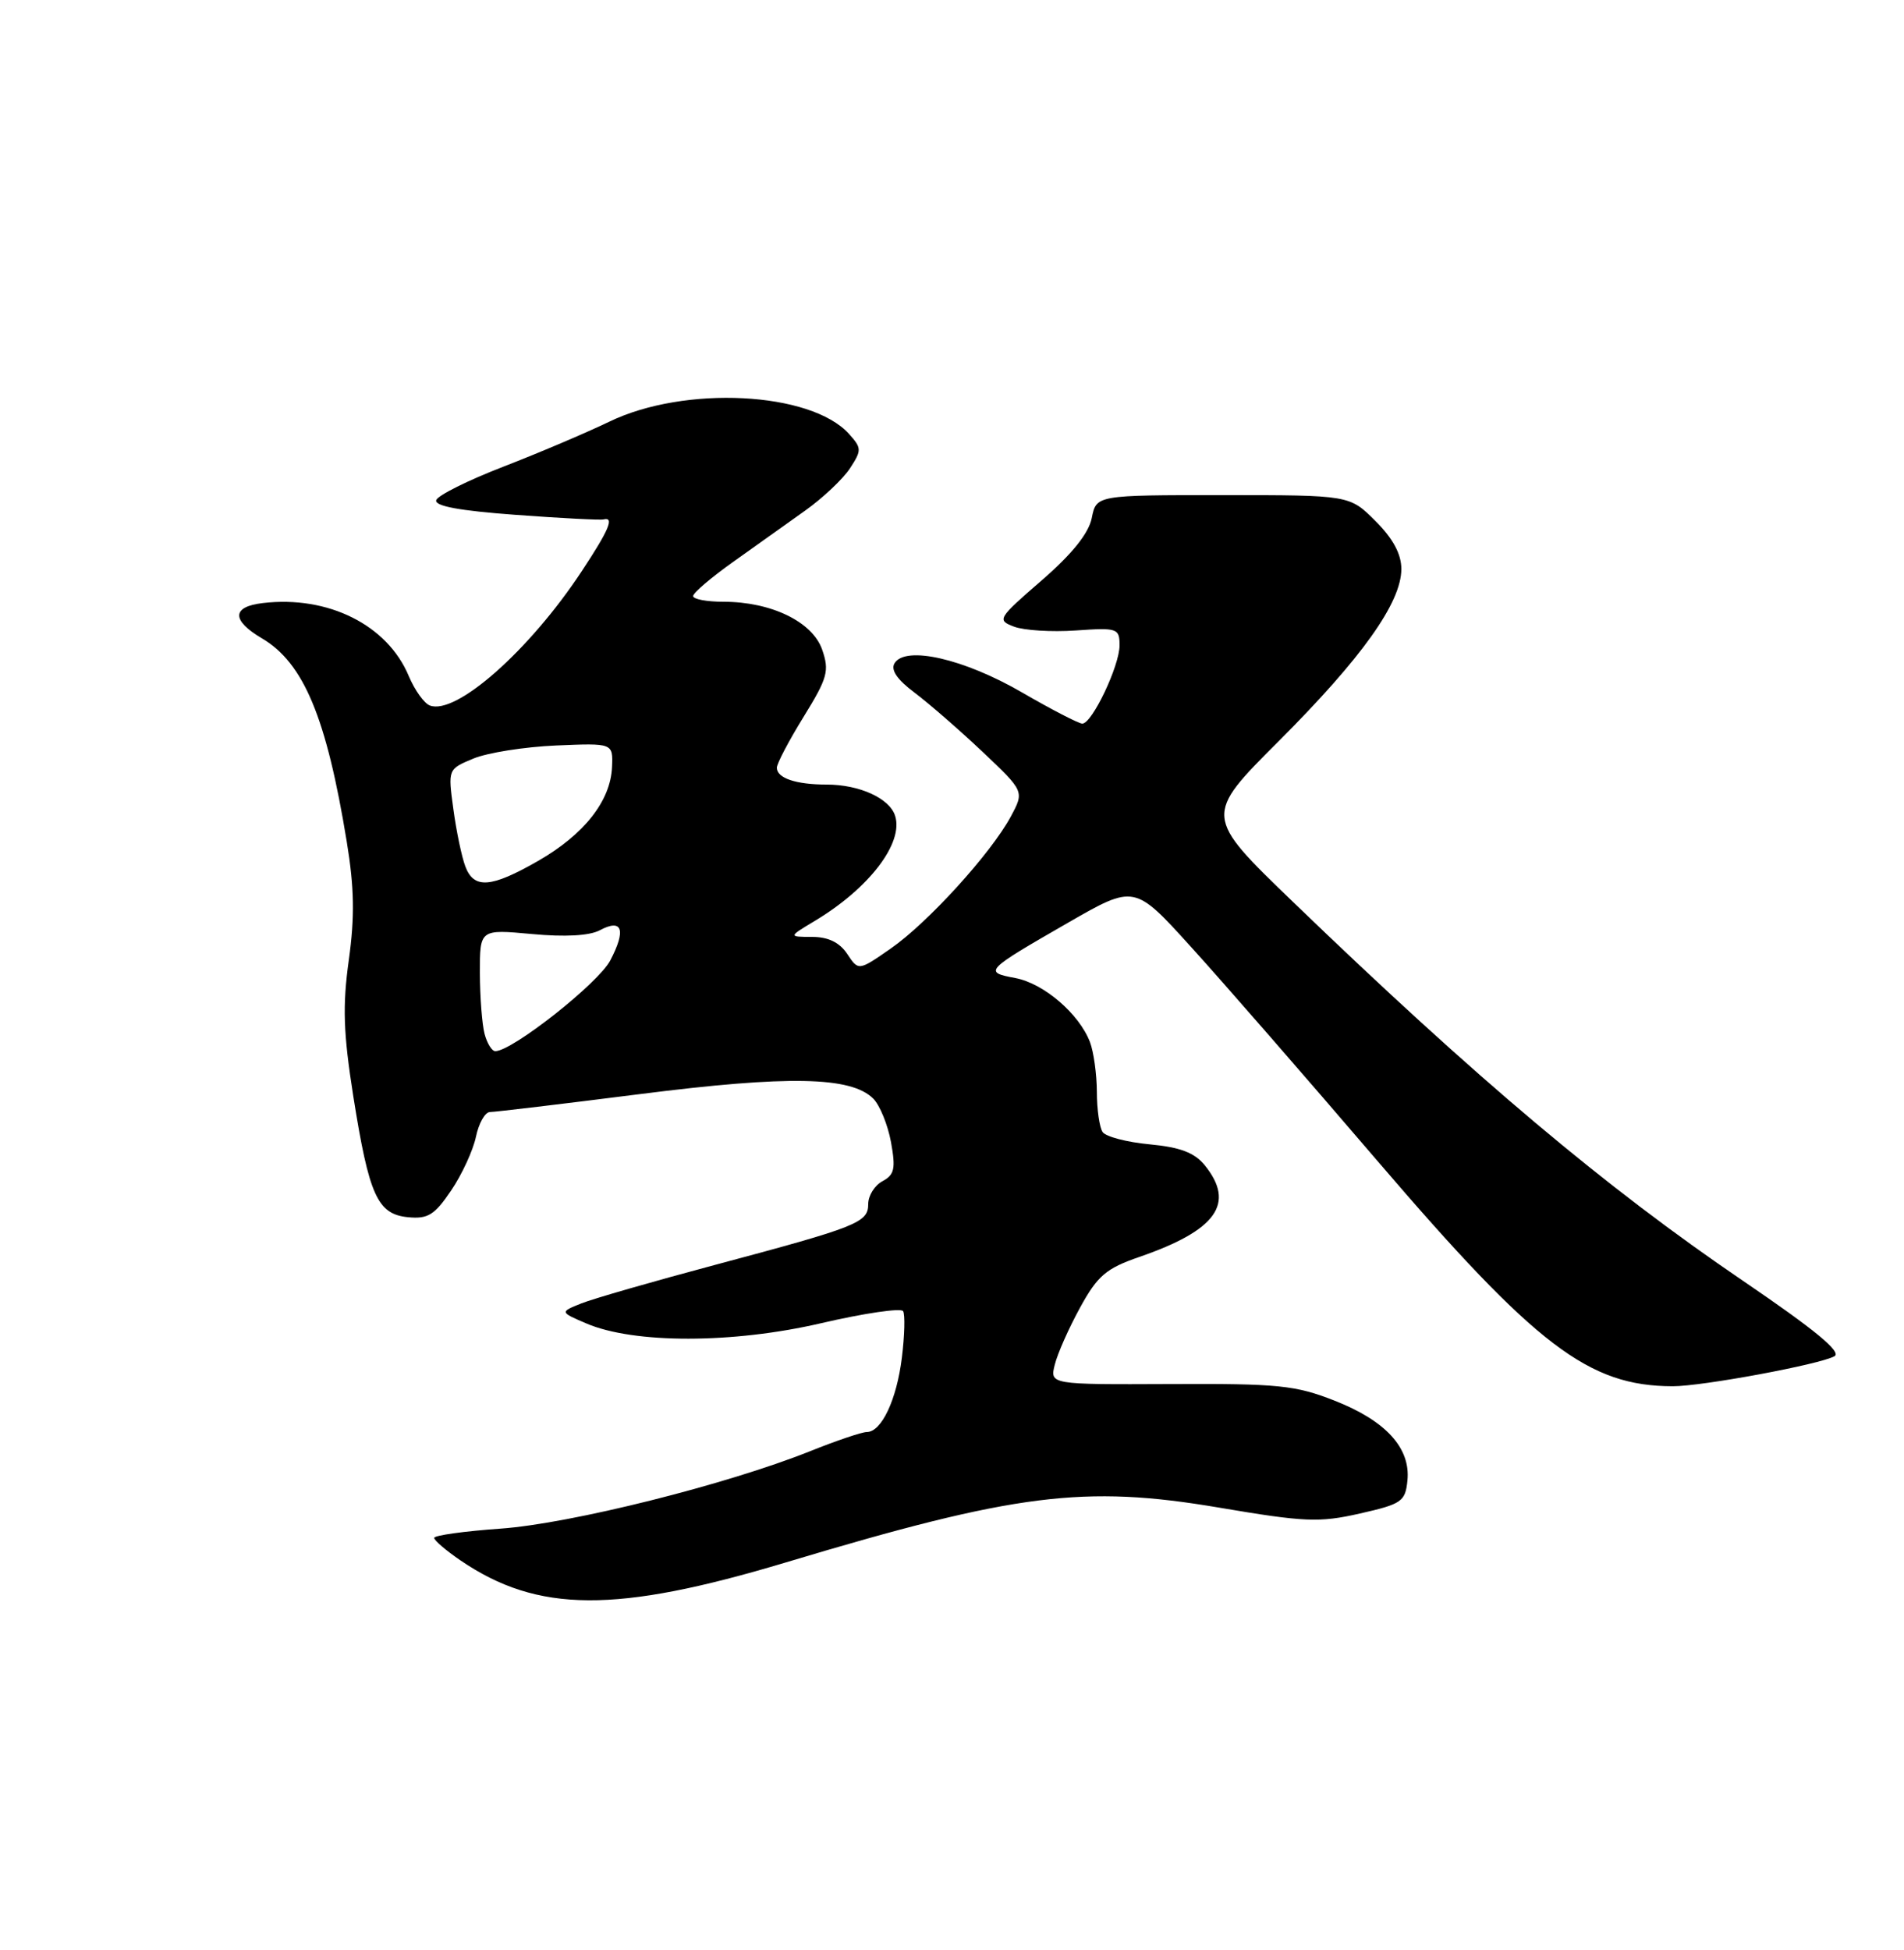 <?xml version="1.0" encoding="UTF-8" standalone="no"?>
<!DOCTYPE svg PUBLIC "-//W3C//DTD SVG 1.1//EN" "http://www.w3.org/Graphics/SVG/1.1/DTD/svg11.dtd" >
<svg xmlns="http://www.w3.org/2000/svg" xmlns:xlink="http://www.w3.org/1999/xlink" version="1.1" viewBox="0 0 250 256">
 <g >
 <path fill="currentColor"
d=" M 103.21 205.11 C 133.34 196.06 142.35 194.92 160.05 197.92 C 171.32 199.83 173.21 199.91 178.55 198.70 C 184.06 197.45 184.52 197.13 184.80 194.37 C 185.23 190.10 181.96 186.52 175.23 183.88 C 170.10 181.86 167.83 181.63 153.67 181.70 C 137.84 181.77 137.84 181.77 138.50 179.14 C 138.86 177.69 140.36 174.31 141.83 171.64 C 144.11 167.48 145.24 166.52 149.58 165.02 C 159.73 161.52 162.25 158.00 158.19 152.98 C 156.84 151.32 154.96 150.61 150.94 150.23 C 147.95 149.95 145.17 149.22 144.77 148.61 C 144.36 148.00 144.02 145.62 144.02 143.32 C 144.01 141.01 143.60 138.09 143.12 136.82 C 141.70 133.09 137.05 129.10 133.31 128.40 C 129.11 127.61 129.28 127.44 140.23 121.14 C 148.96 116.12 148.96 116.12 156.38 124.31 C 160.47 128.81 171.52 141.50 180.94 152.50 C 201.71 176.74 208.58 181.97 219.64 181.99 C 223.48 182.00 238.95 179.13 240.87 178.05 C 241.86 177.50 238.31 174.58 228.89 168.17 C 210.76 155.85 193.87 141.63 169.79 118.42 C 158.07 107.12 158.07 107.12 167.93 97.27 C 178.83 86.36 184.00 79.11 184.00 74.70 C 184.00 72.73 182.91 70.71 180.60 68.40 C 177.20 65.00 177.20 65.00 160.57 65.00 C 143.95 65.00 143.95 65.00 143.35 68.01 C 142.94 70.03 140.78 72.72 136.77 76.20 C 131.00 81.20 130.87 81.41 133.15 82.27 C 134.44 82.76 138.09 82.99 141.25 82.77 C 146.73 82.39 147.00 82.48 147.00 84.73 C 147.00 87.41 143.39 95.00 142.11 95.00 C 141.65 95.00 138.06 93.15 134.15 90.88 C 126.55 86.48 118.90 84.73 117.46 87.07 C 116.92 87.93 117.79 89.22 120.08 90.93 C 121.96 92.34 125.97 95.83 129.00 98.69 C 134.50 103.89 134.50 103.89 132.72 107.20 C 130.11 112.04 121.81 121.16 116.95 124.53 C 112.72 127.47 112.72 127.47 111.24 125.23 C 110.23 123.72 108.75 123.00 106.63 123.00 C 103.50 122.99 103.50 122.99 107.00 120.89 C 114.13 116.61 118.67 110.67 117.53 107.10 C 116.80 104.80 112.85 103.00 108.53 103.00 C 104.51 103.00 102.00 102.15 102.00 100.79 C 102.00 100.25 103.58 97.24 105.52 94.10 C 108.67 88.99 108.92 88.08 107.95 85.28 C 106.67 81.62 101.26 79.00 94.98 79.00 C 92.79 79.00 91.00 78.66 91.01 78.25 C 91.01 77.84 93.37 75.82 96.26 73.77 C 99.14 71.71 103.40 68.69 105.71 67.04 C 108.03 65.39 110.68 62.89 111.60 61.49 C 113.16 59.10 113.15 58.83 111.46 56.95 C 106.44 51.41 89.89 50.57 80.00 55.36 C 76.97 56.82 70.71 59.48 66.08 61.27 C 61.45 63.06 57.49 65.03 57.28 65.66 C 57.02 66.44 60.34 67.05 67.70 67.59 C 73.64 68.03 78.84 68.30 79.25 68.19 C 80.71 67.82 79.96 69.58 76.37 75.01 C 69.50 85.42 59.86 93.93 56.44 92.62 C 55.68 92.33 54.44 90.58 53.67 88.75 C 50.87 82.05 43.09 78.16 34.52 79.17 C 30.42 79.64 30.37 81.43 34.40 83.81 C 39.88 87.04 42.87 94.21 45.53 110.50 C 46.52 116.54 46.59 120.34 45.80 126.03 C 44.96 132.07 45.08 135.61 46.39 143.93 C 48.46 156.97 49.56 159.41 53.59 159.80 C 56.18 160.05 57.06 159.51 59.23 156.30 C 60.65 154.21 62.11 151.04 62.49 149.25 C 62.86 147.46 63.69 146.00 64.33 145.99 C 64.97 145.99 73.83 144.93 84.00 143.64 C 103.51 141.16 111.75 141.32 114.66 144.23 C 115.52 145.09 116.57 147.66 116.99 149.94 C 117.62 153.42 117.45 154.22 115.87 155.07 C 114.84 155.62 114.00 156.97 114.00 158.06 C 114.00 160.51 112.64 161.05 93.84 166.07 C 85.78 168.22 77.90 170.49 76.34 171.11 C 73.50 172.25 73.50 172.25 77.00 173.75 C 83.24 176.42 96.20 176.41 107.79 173.72 C 113.45 172.40 118.31 171.69 118.58 172.13 C 118.85 172.57 118.78 175.31 118.42 178.22 C 117.74 183.77 115.74 188.00 113.81 188.00 C 113.17 188.00 109.82 189.13 106.36 190.52 C 95.40 194.90 74.95 200.02 65.75 200.68 C 60.94 201.02 57.00 201.57 57.01 201.90 C 57.01 202.23 58.57 203.56 60.47 204.86 C 70.62 211.76 80.85 211.82 103.21 205.11 Z  M 63.63 135.75 C 63.30 134.51 63.02 130.91 63.01 127.74 C 63.00 121.99 63.00 121.99 69.83 122.62 C 74.19 123.03 77.42 122.85 78.77 122.12 C 81.71 120.55 82.24 122.07 80.13 126.09 C 78.57 129.08 67.26 138.00 65.03 138.00 C 64.59 138.00 63.96 136.99 63.63 135.75 Z  M 61.10 113.75 C 60.63 112.51 59.92 109.13 59.53 106.24 C 58.81 100.98 58.81 100.98 62.15 99.59 C 63.99 98.82 68.88 98.05 73.00 97.87 C 80.50 97.55 80.50 97.55 80.36 100.72 C 80.16 105.16 76.69 109.56 70.66 113.02 C 64.47 116.57 62.23 116.74 61.10 113.75 Z "/>
</g>
</svg>